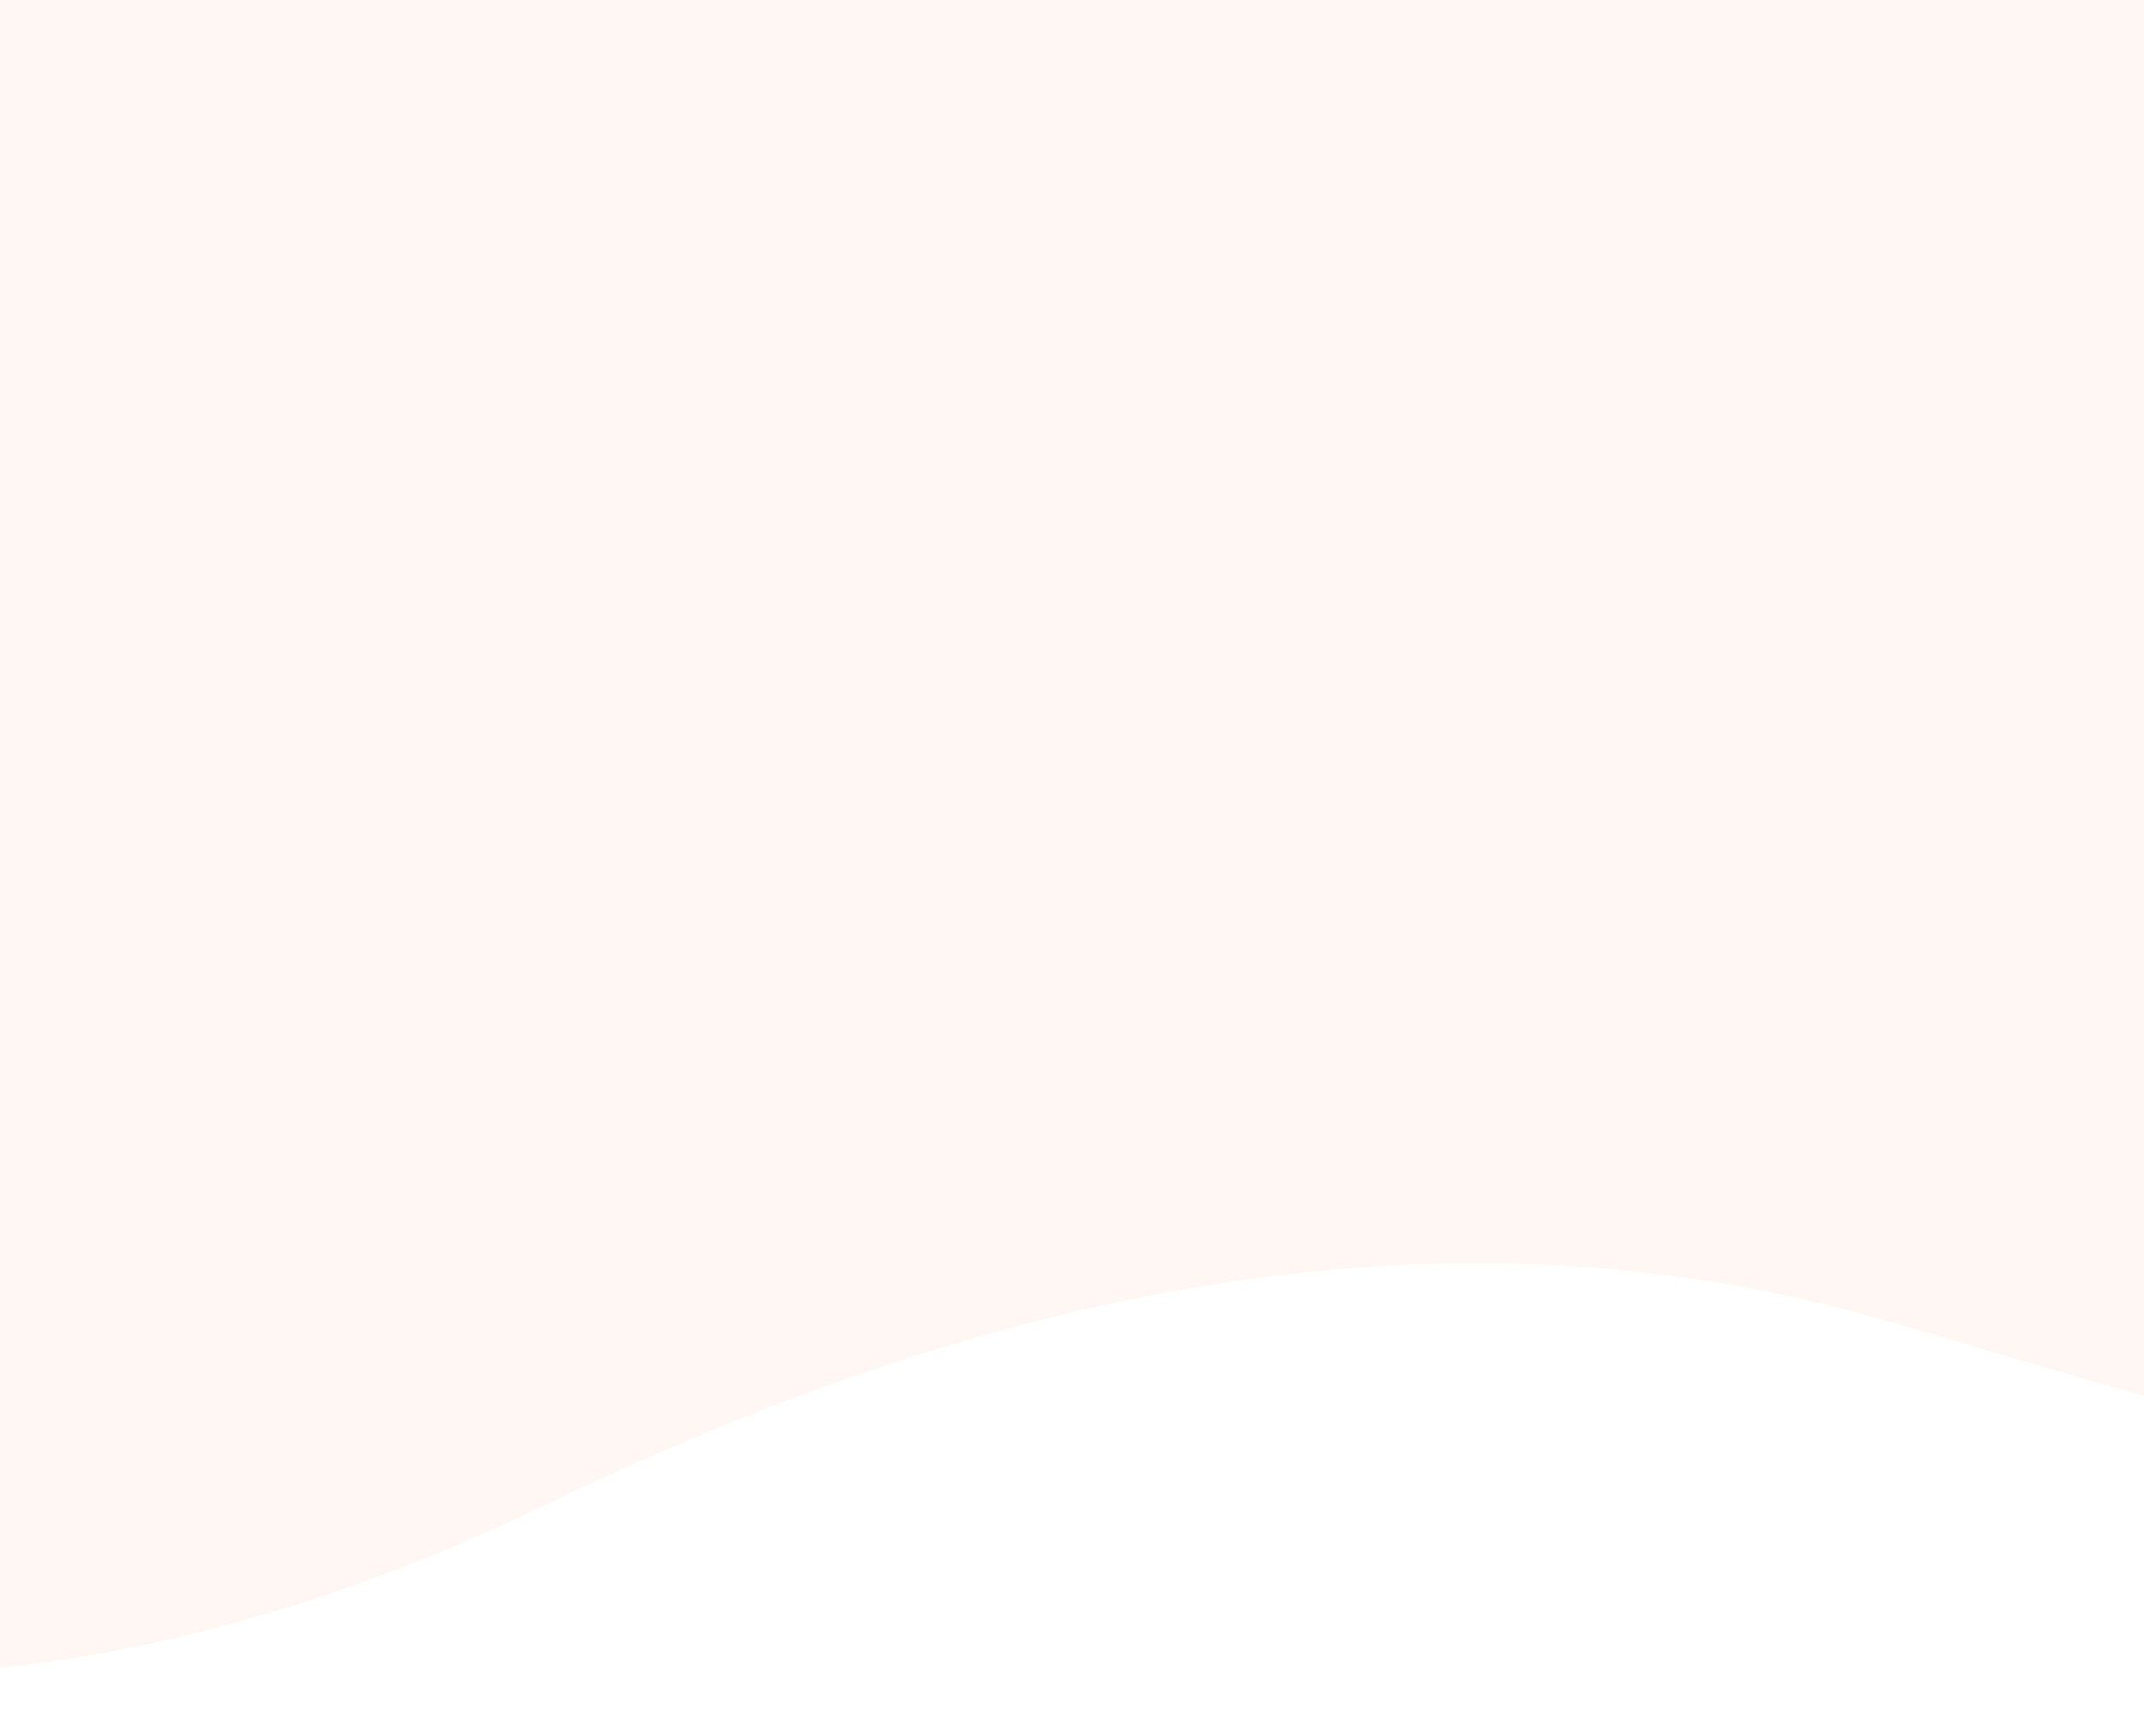 <svg xmlns="http://www.w3.org/2000/svg" xmlns:xlink="http://www.w3.org/1999/xlink" width="1328" height="1075" viewBox="0 0 1328 1075">
  <defs>
    <clipPath id="clip-path">
      <rect id="Rectángulo_35098" data-name="Rectángulo 35098" width="1328" height="1075" transform="translate(0 1.04)" fill="#ff9b6a"/>
    </clipPath>
  </defs>
  <g id="Enmascarar_grupo_49" data-name="Enmascarar grupo 49" transform="translate(0 -1.04)" opacity="0.08" clip-path="url(#clip-path)">
    <path id="Trazado_179895" data-name="Trazado 179895" d="M1551.855,1884.455c260.867-126.067,548.558-198.516,839.59-111.388,577.311,172.834,576.673,134.657,576.673,134.657l-29.14-1044.272H1024.737l29.14,1119.281S1254.766,2028.027,1551.855,1884.455Z" transform="translate(-1213.775 -951.498)" fill="#ff9b6a"/>
  </g>
</svg>
